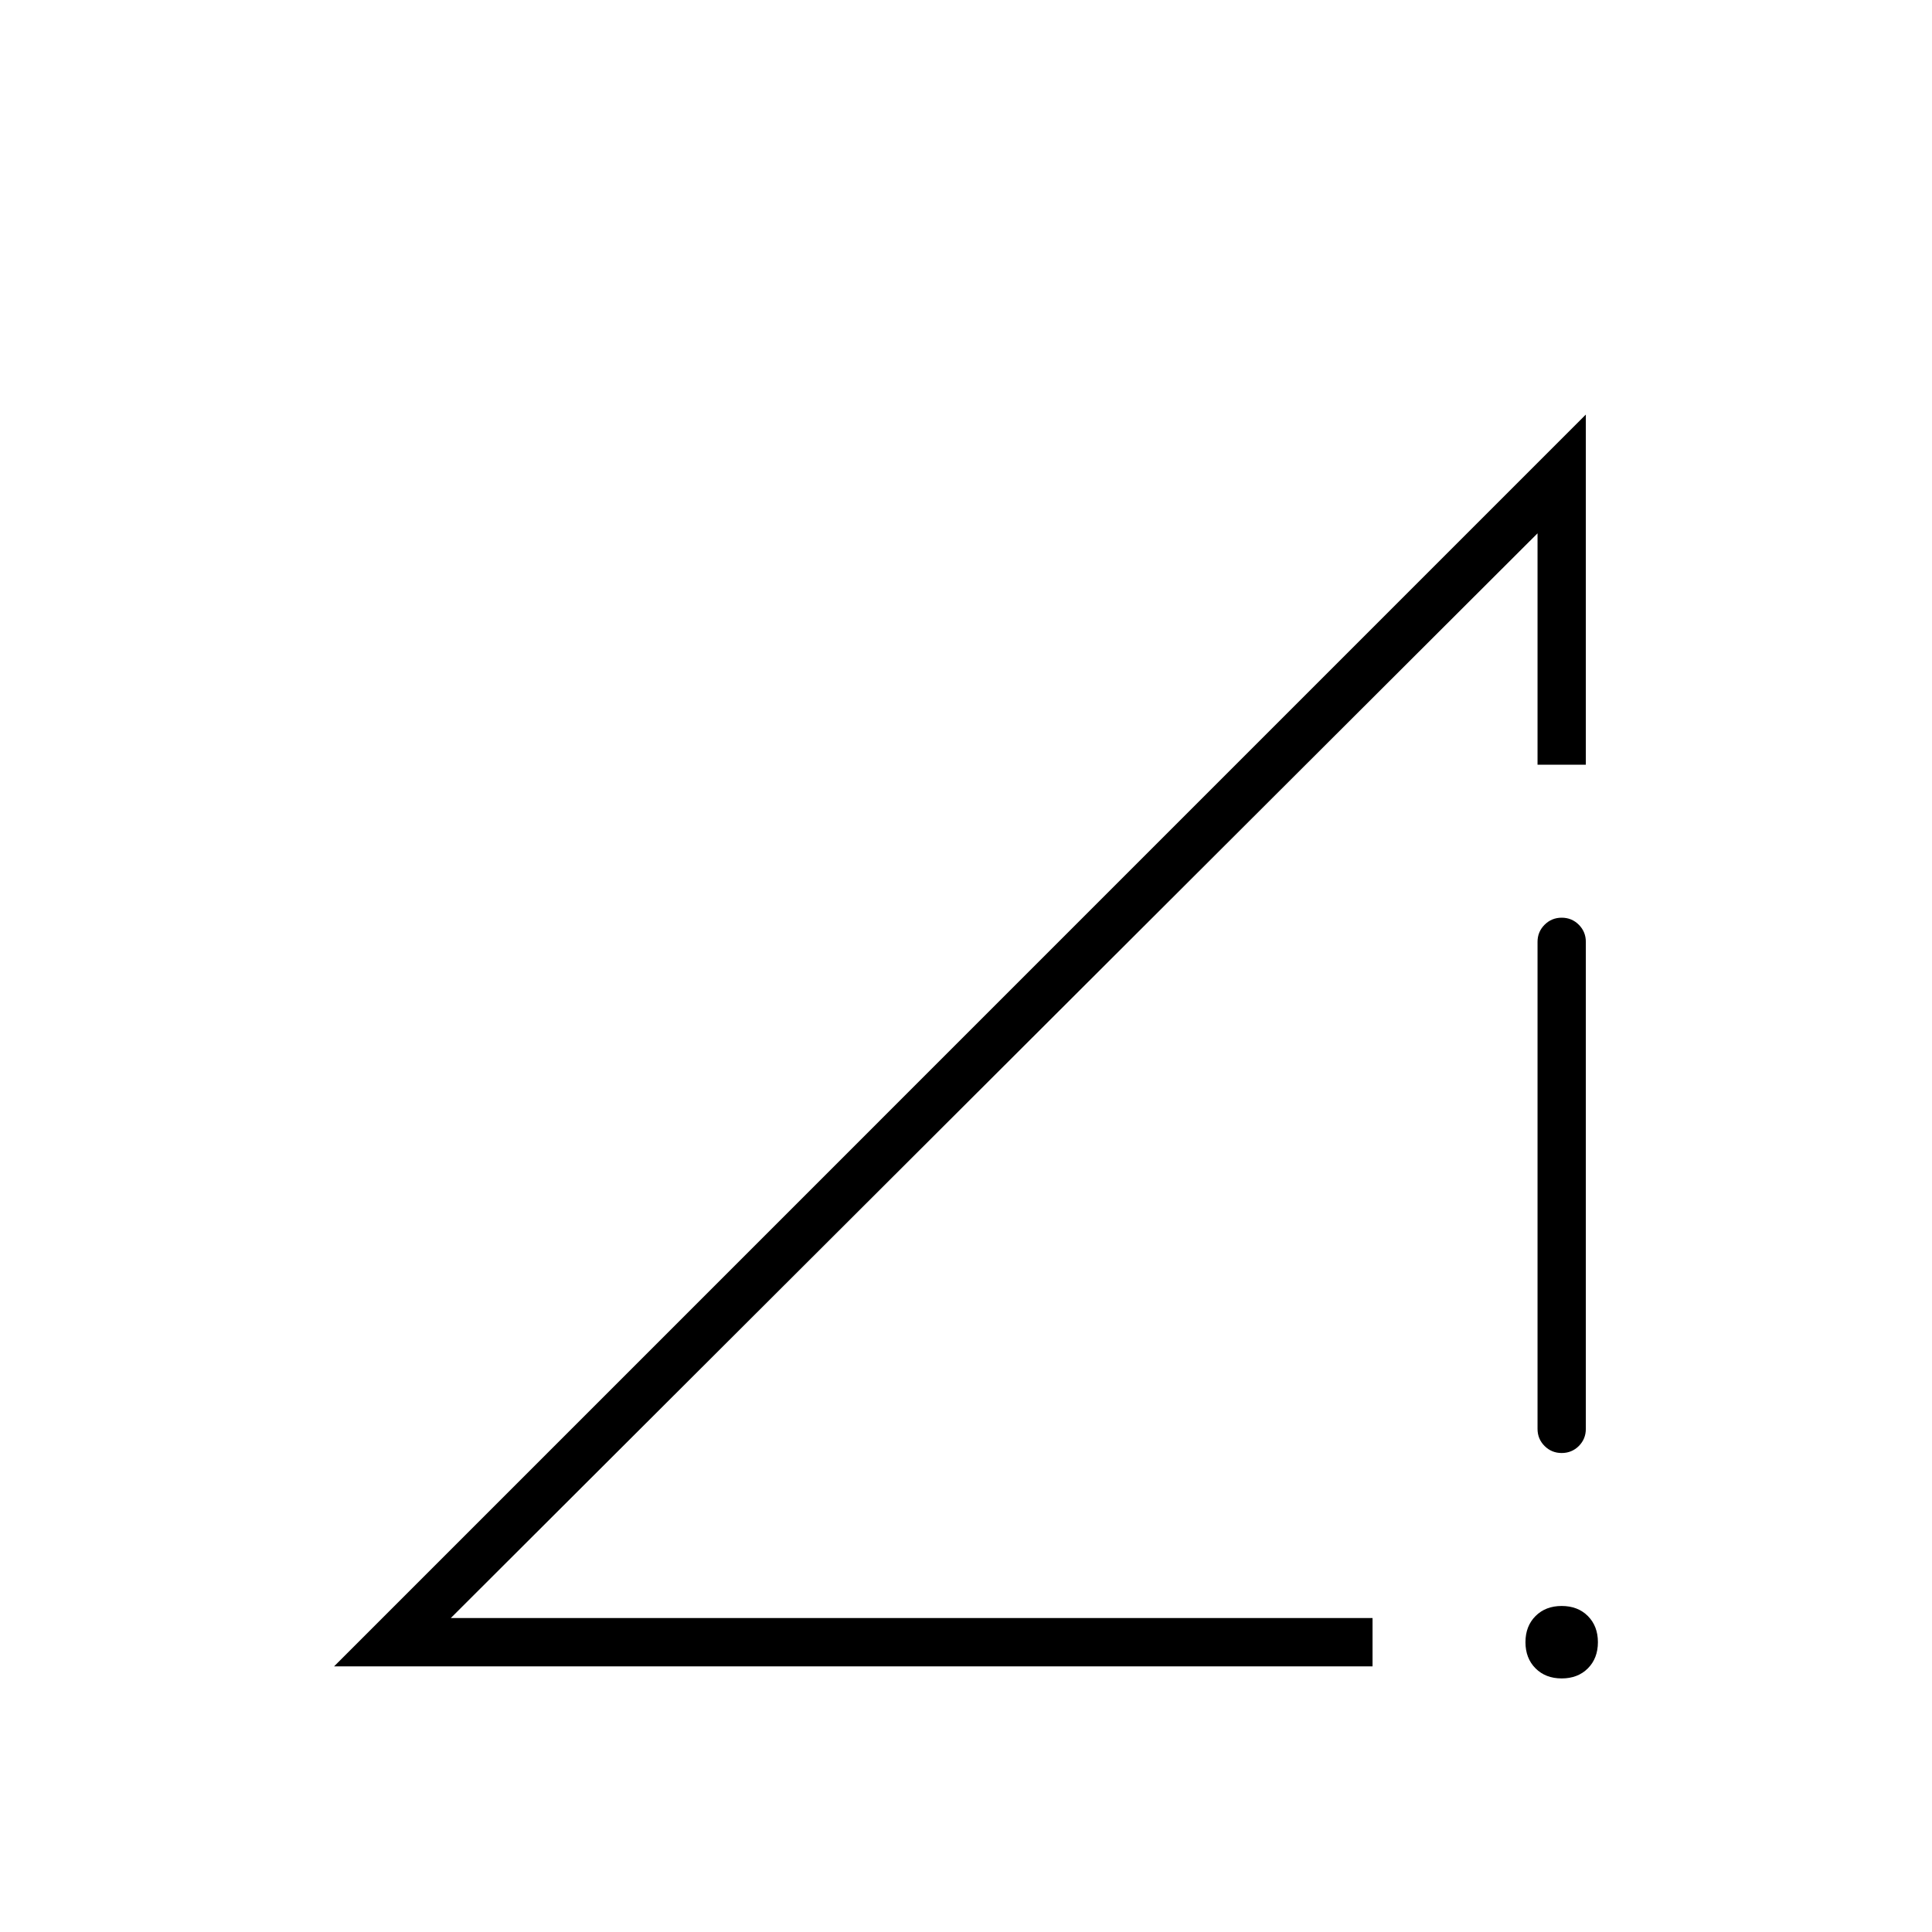 <svg xmlns="http://www.w3.org/2000/svg" height="40" width="40"><path d="M28.417 33.5V34.5H6.917L32.833 8.583V15.833H31.833V11.042L9.333 33.5ZM32.333 30.083Q32.125 30.083 31.979 29.938Q31.833 29.792 31.833 29.583V19.5Q31.833 19.292 31.979 19.146Q32.125 19 32.333 19Q32.542 19 32.688 19.146Q32.833 19.292 32.833 19.5V29.583Q32.833 29.792 32.688 29.938Q32.542 30.083 32.333 30.083ZM32.333 34.75Q32 34.75 31.792 34.542Q31.583 34.333 31.583 34Q31.583 33.667 31.792 33.458Q32 33.25 32.333 33.25Q32.667 33.25 32.875 33.458Q33.083 33.667 33.083 34Q33.083 34.333 32.875 34.542Q32.667 34.75 32.333 34.75Z"/></svg>